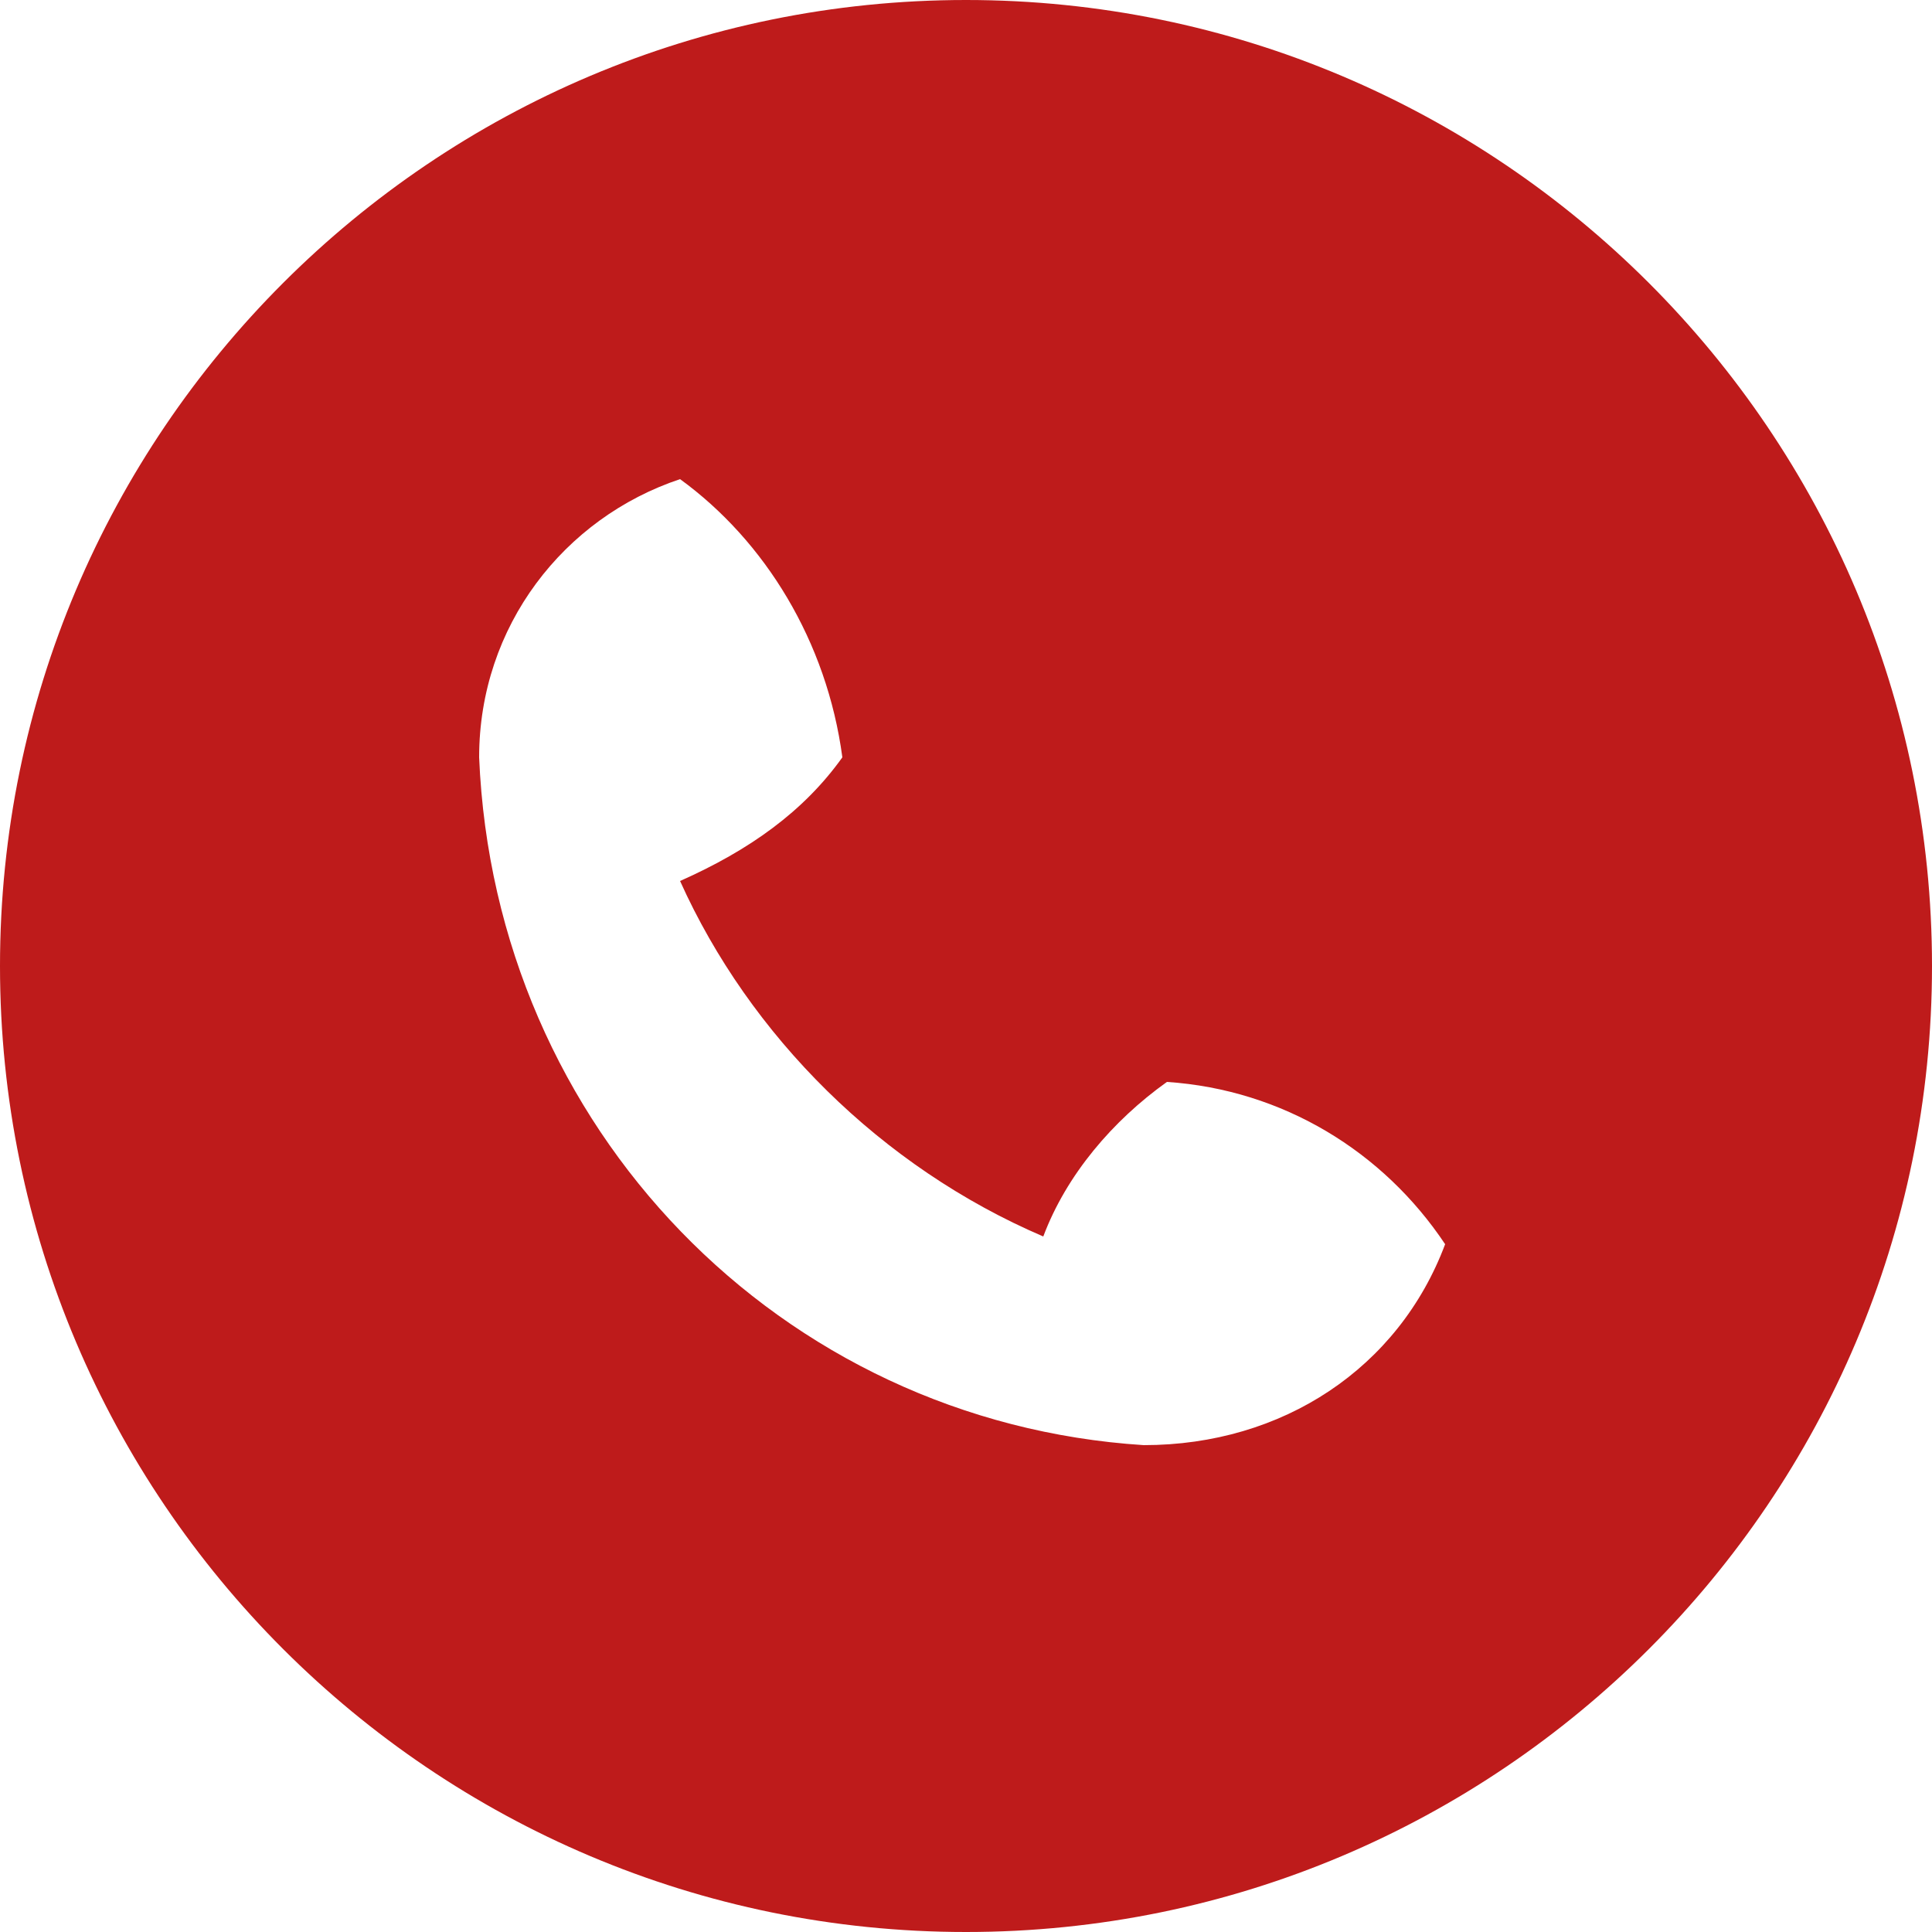 <?xml version="1.0" encoding="utf-8"?>
<!-- Generator: Adobe Illustrator 23.0.6, SVG Export Plug-In . SVG Version: 6.00 Build 0)  -->
<svg version="1.1" id="Layer_1" xmlns="http://www.w3.org/2000/svg" xmlns:xlink="http://www.w3.org/1999/xlink" x="0px" y="0px"
	 viewBox="0 0 25 25" style="enable-background:new 0 0 25 25;" xml:space="preserve">
<style type="text/css">
	.st0{fill:#BE1B1B;}
</style>
<title>noun_555068_cc</title>
<desc>Created using Figma</desc>
<path class="st0" d="M12.5,0C5.6,0,0,5.6,0,12.5C0,19.4,5.6,25,12.5,25C19.4,25,25,19.4,25,12.5C25,5.6,19.4,0,12.5,0z M14.8,18.7
	c-4.7-0.3-8.4-4.1-8.6-8.9c0-1.7,1.1-3.1,2.6-3.6c1.1,0.8,1.9,2.1,2.1,3.6c-0.5,0.7-1.2,1.2-2.1,1.6c0.9,2,2.6,3.7,4.7,4.6
	c0.3-0.8,0.9-1.5,1.6-2l0,0c1.5,0.1,2.8,0.9,3.6,2.1C18.1,17.7,16.6,18.7,14.8,18.7z"/>
</svg>
